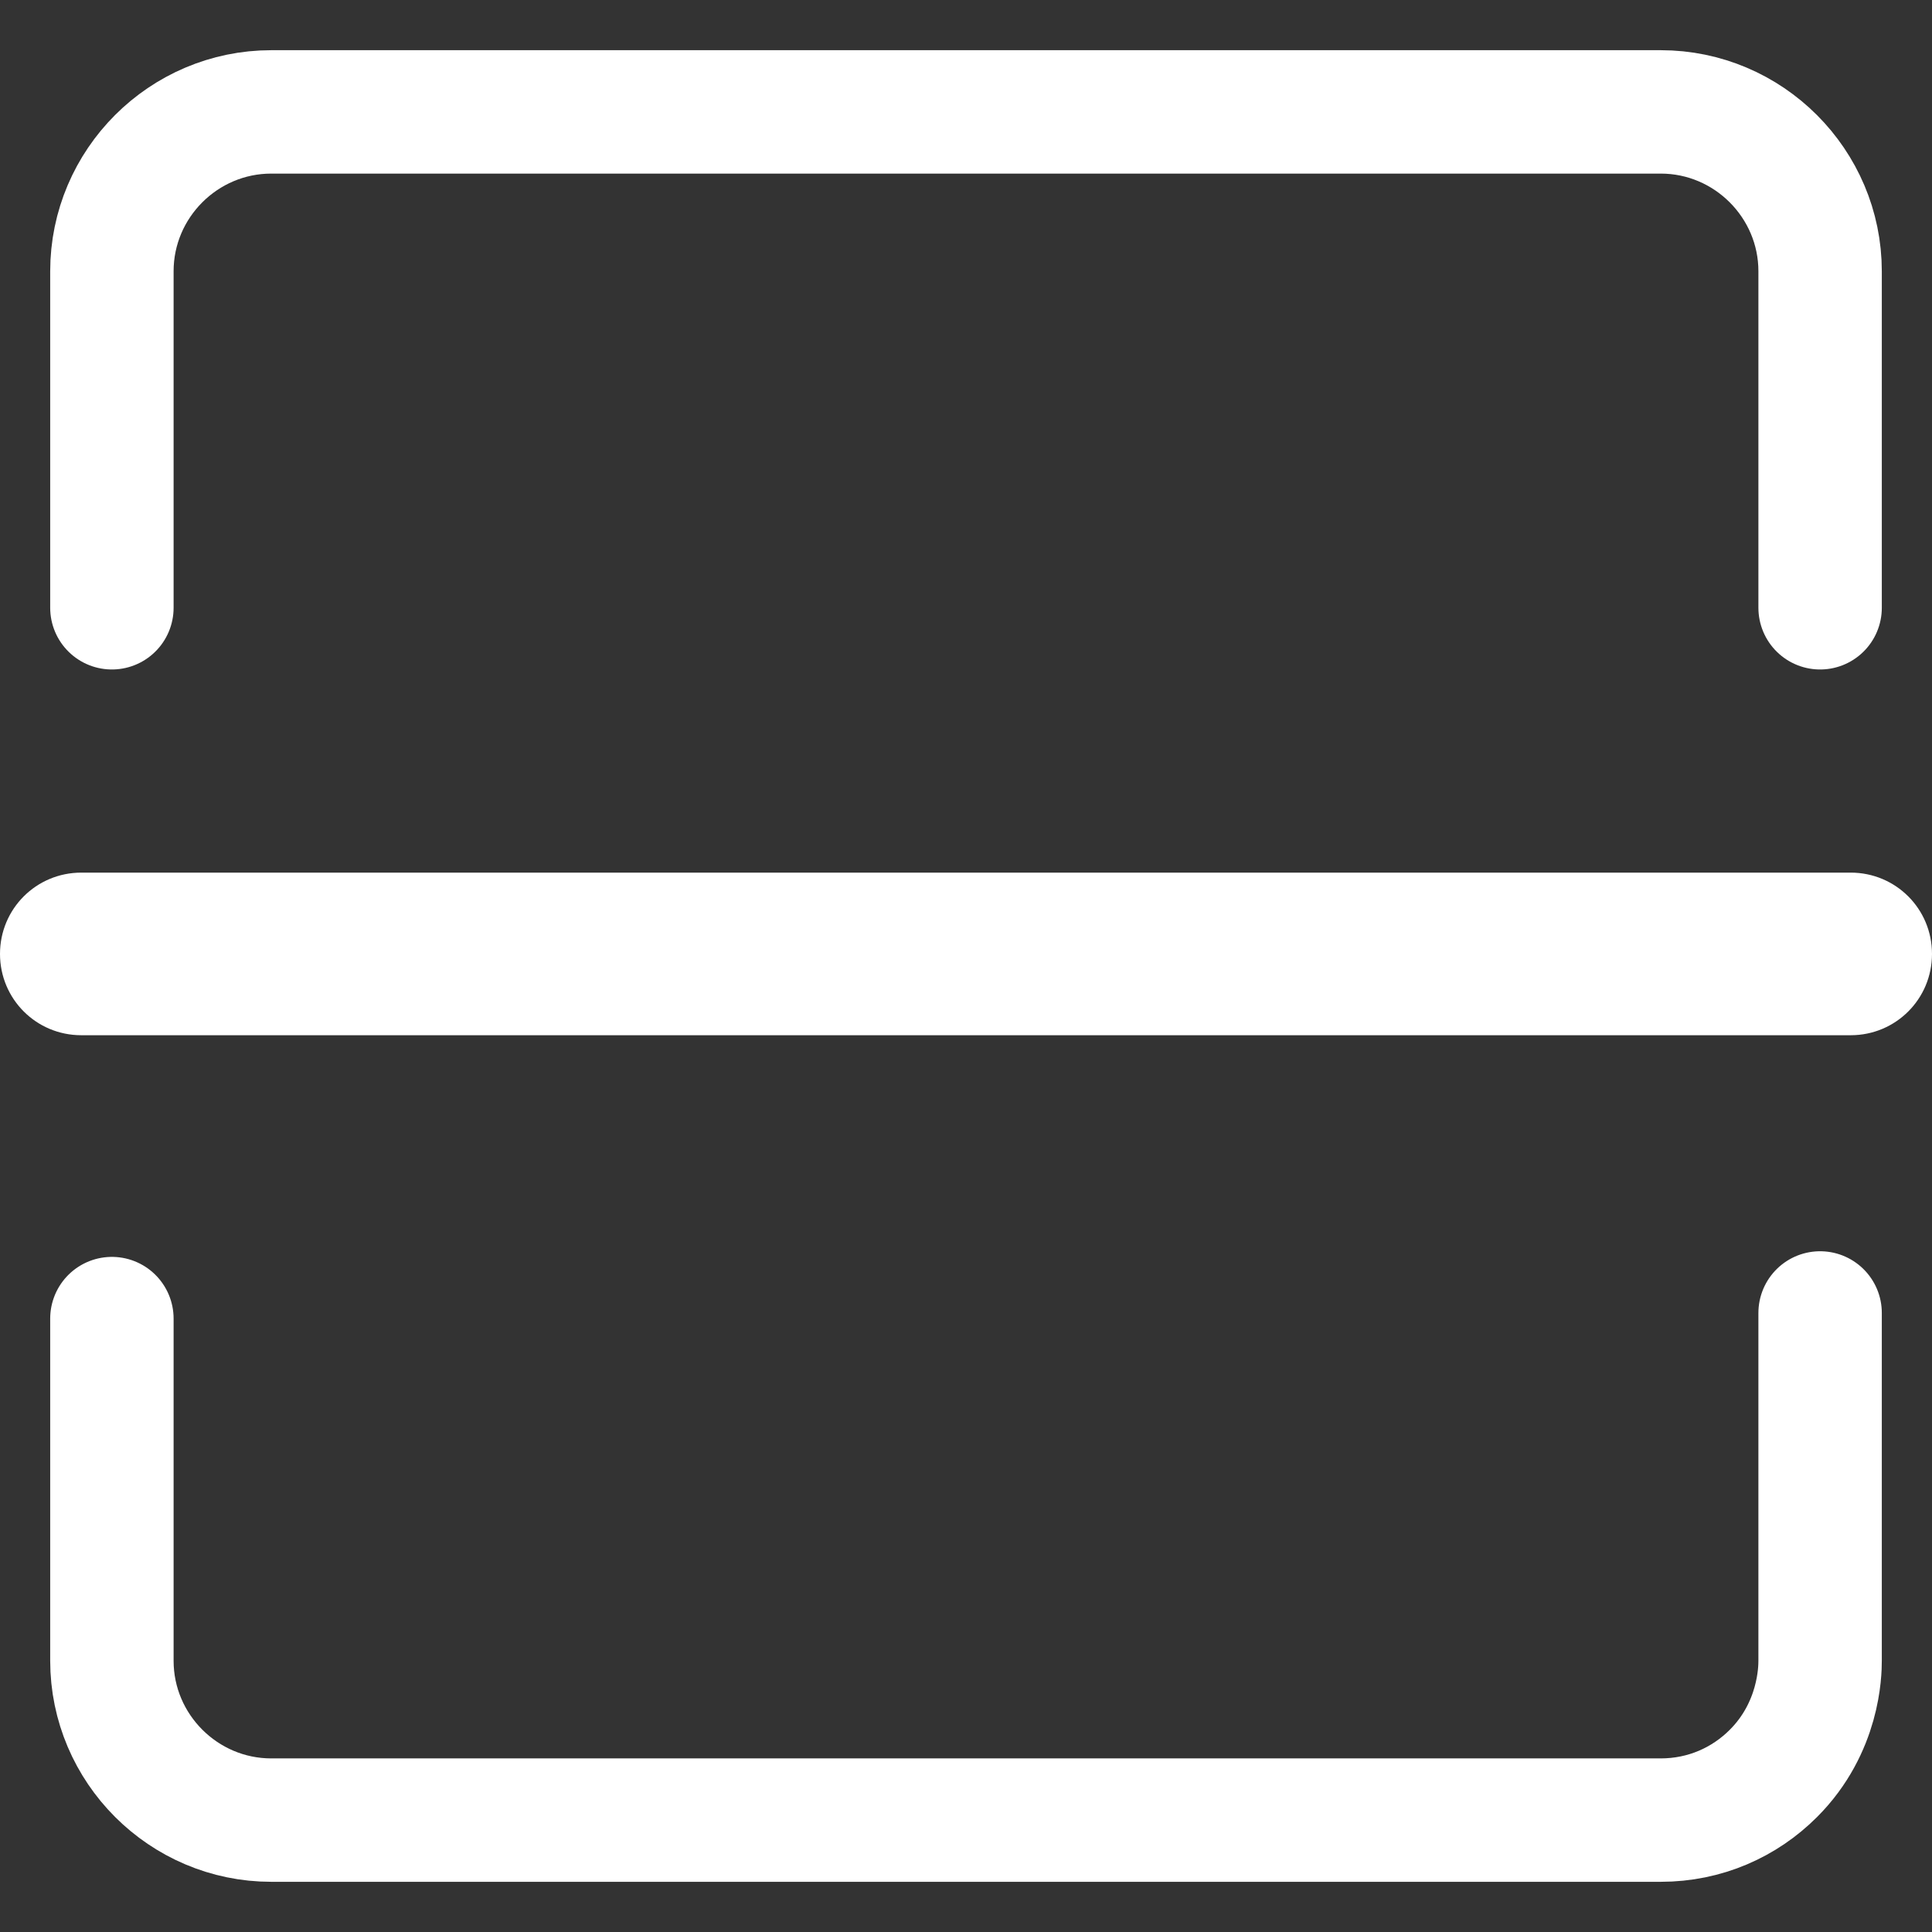 <?xml version="1.0" encoding="utf-8"?>
<!-- Generator: Adobe Illustrator 24.1.1, SVG Export Plug-In . SVG Version: 6.00 Build 0)  -->
<svg version="1.1" id="Layer_1" xmlns="http://www.w3.org/2000/svg" xmlns:xlink="http://www.w3.org/1999/xlink" x="0px" y="0px"
	 viewBox="0 0 24 24" enable-background="new 0 0 24 24" xml:space="preserve">
<rect x="0" y="0" width="24" height="24" fill="#333333" stroke="none"/>
<g>
	
		<path fill="none" stroke="#FFFFFF" stroke-width="1.533" stroke-linecap="round" stroke-linejoin="round" stroke-miterlimit="10" d="
		M1.39,7.55"/>
	
		<path fill="none" stroke="#FFFFFF" stroke-width="1.533" stroke-linecap="round" stroke-linejoin="round" stroke-miterlimit="10" d="
		M22.61,16.31c0,1.44,0,2.88,0,4.32c0,0.13-0.01,0.83-0.58,1.4c-0.36,0.36-0.85,0.58-1.4,0.58H3.37c-1.09,0-1.98-0.89-1.98-1.98
		c0-1.42,0-2.83,0-4.25"/>
	
		<path fill="none" stroke="#FFFFFF" stroke-width="1.533" stroke-linecap="round" stroke-linejoin="round" stroke-miterlimit="10" d="
		M1.39,7.55V3.37c0-1.09,0.89-1.98,1.98-1.98h17.26c1.09,0,1.98,0.89,1.98,1.98c0,1.39,0,2.78,0,4.18"/>
	<path fill="#FFFFFF" d="M22.99,12.86H1.01C0.45,12.86,0,12.41,0,11.85l0,0c0-0.56,0.45-1.01,1.01-1.01h21.98
		c0.56,0,1.01,0.45,1.01,1.01v0C24,12.41,23.55,12.86,22.99,12.86z"/>
</g>
</svg>
